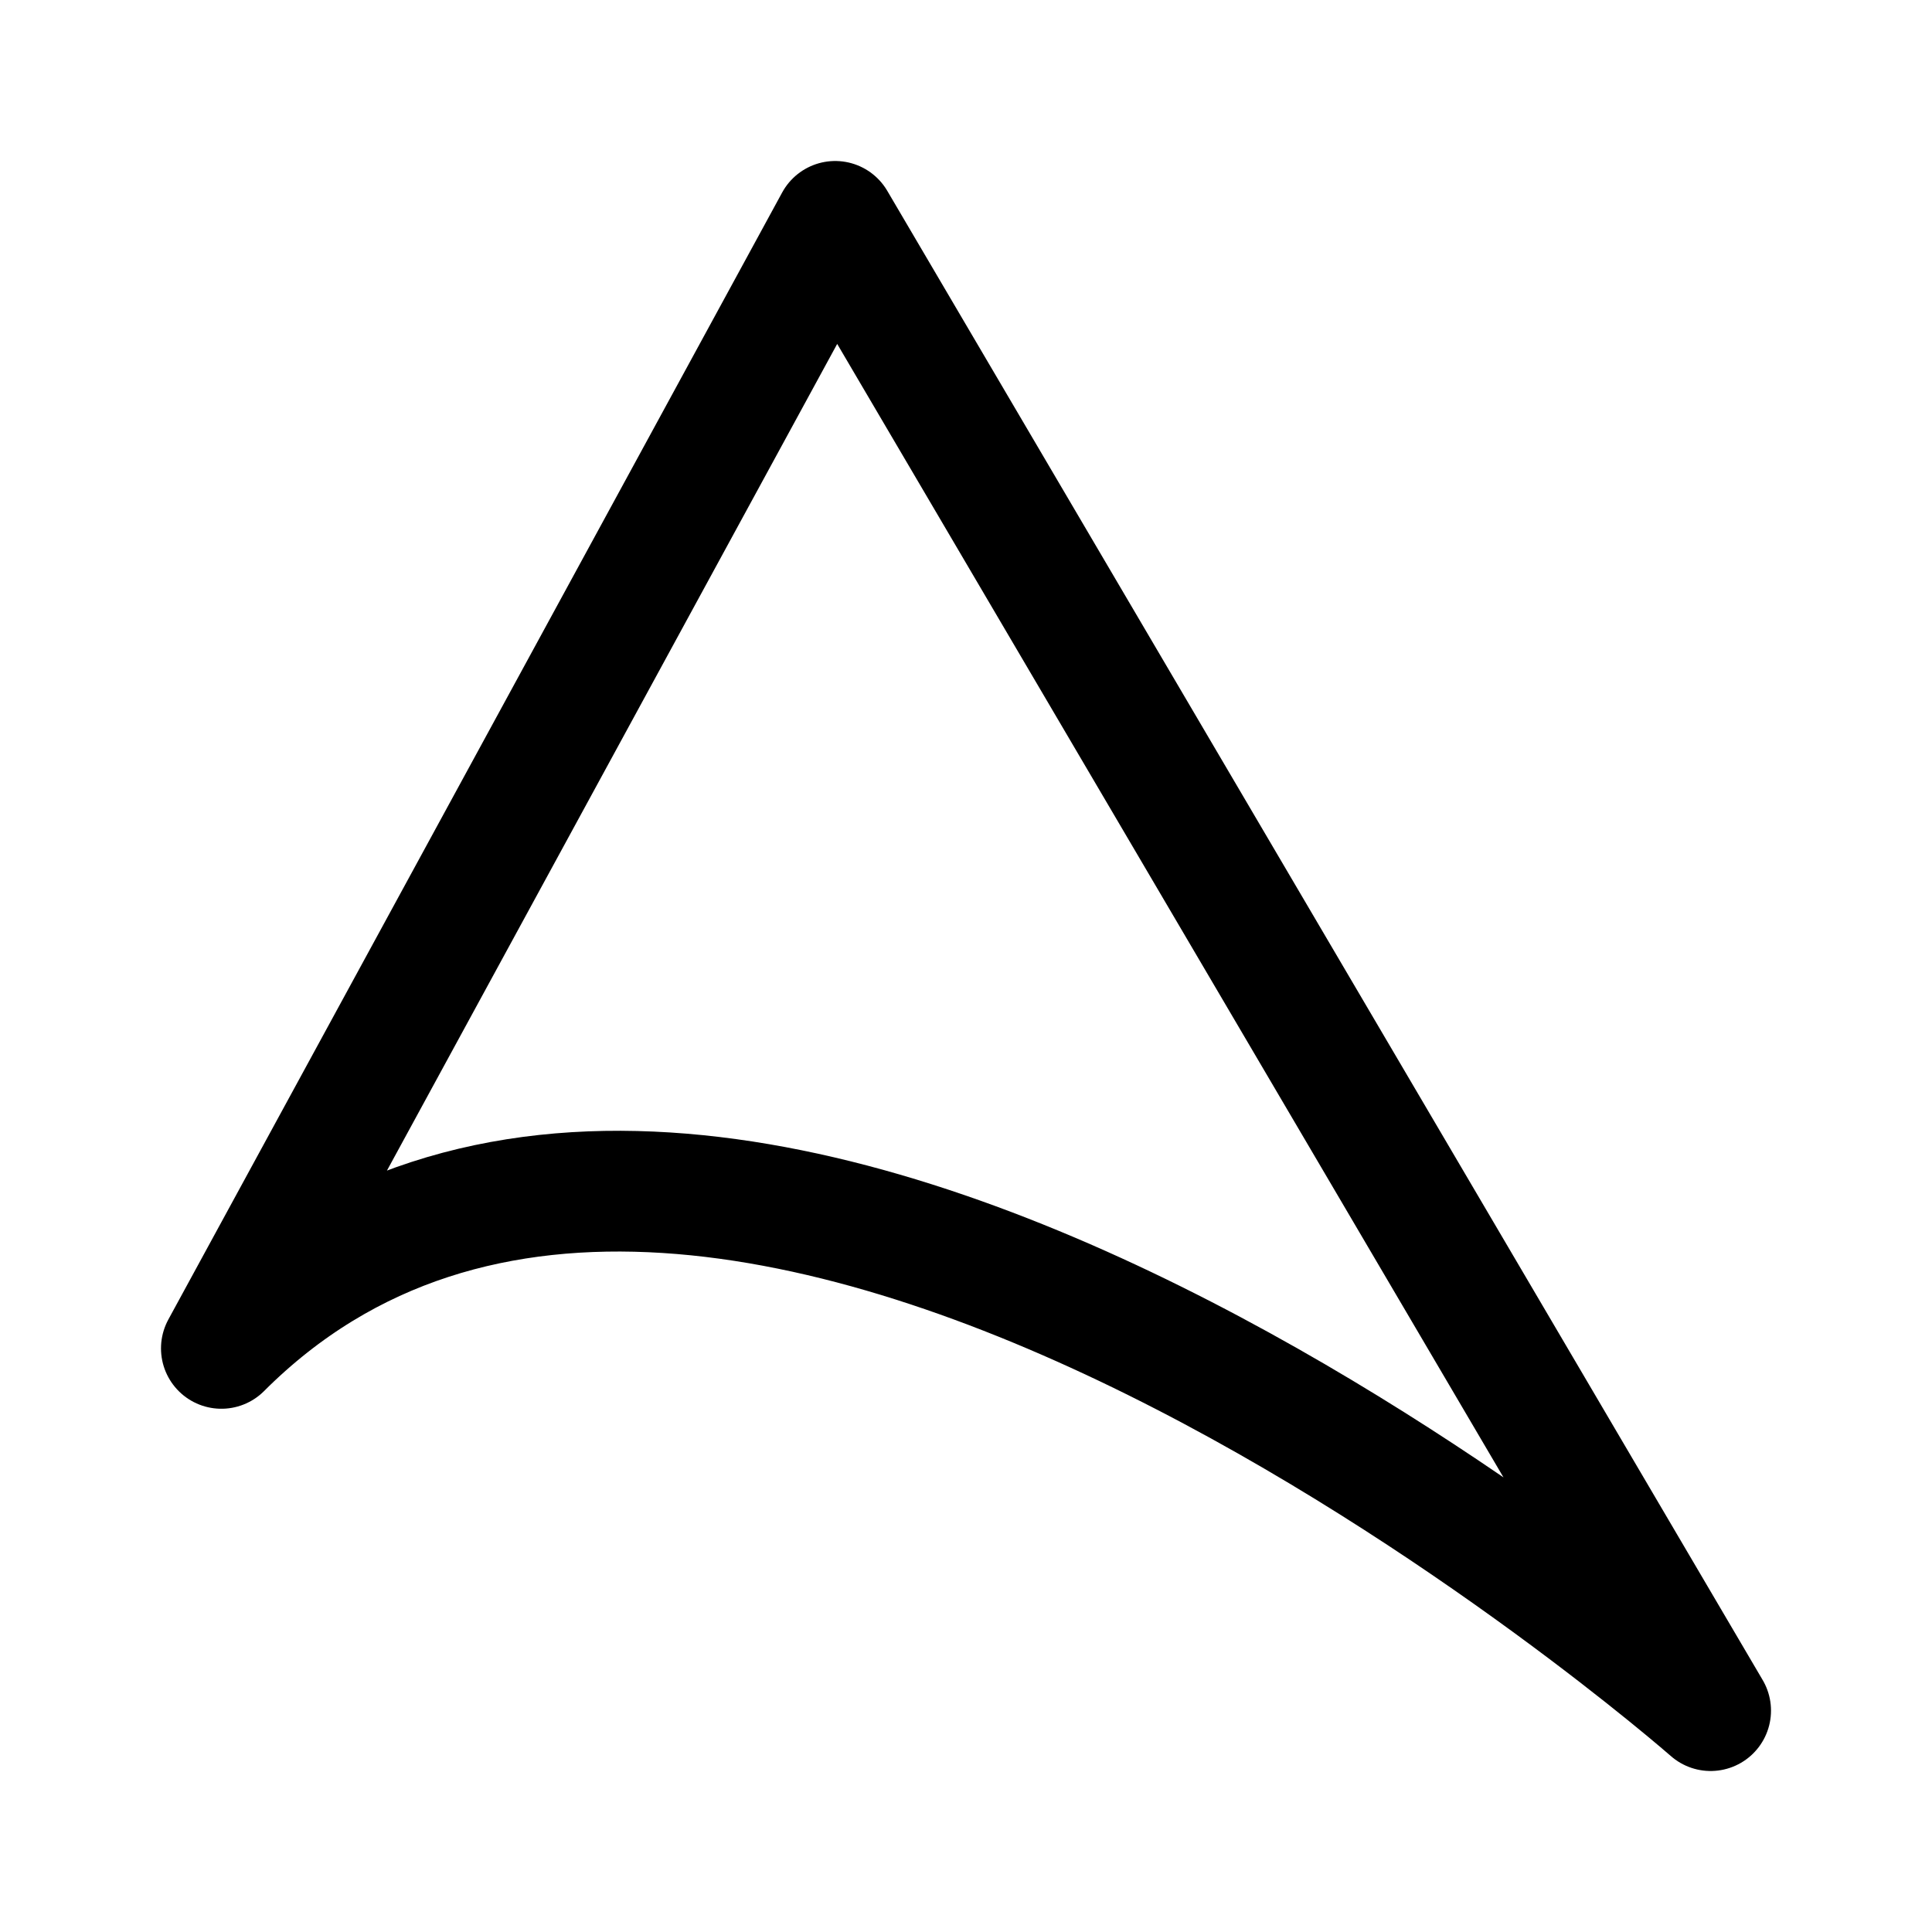 <svg xmlns="http://www.w3.org/2000/svg" width="192" height="192" fill="none" viewBox="0 0 192 192"><path stroke="#000" stroke-linecap="round" stroke-linejoin="round" stroke-width="12" d="M83 22 22 134M83 22l87 148M22 134c50-50 148 36 148 36"/></svg>